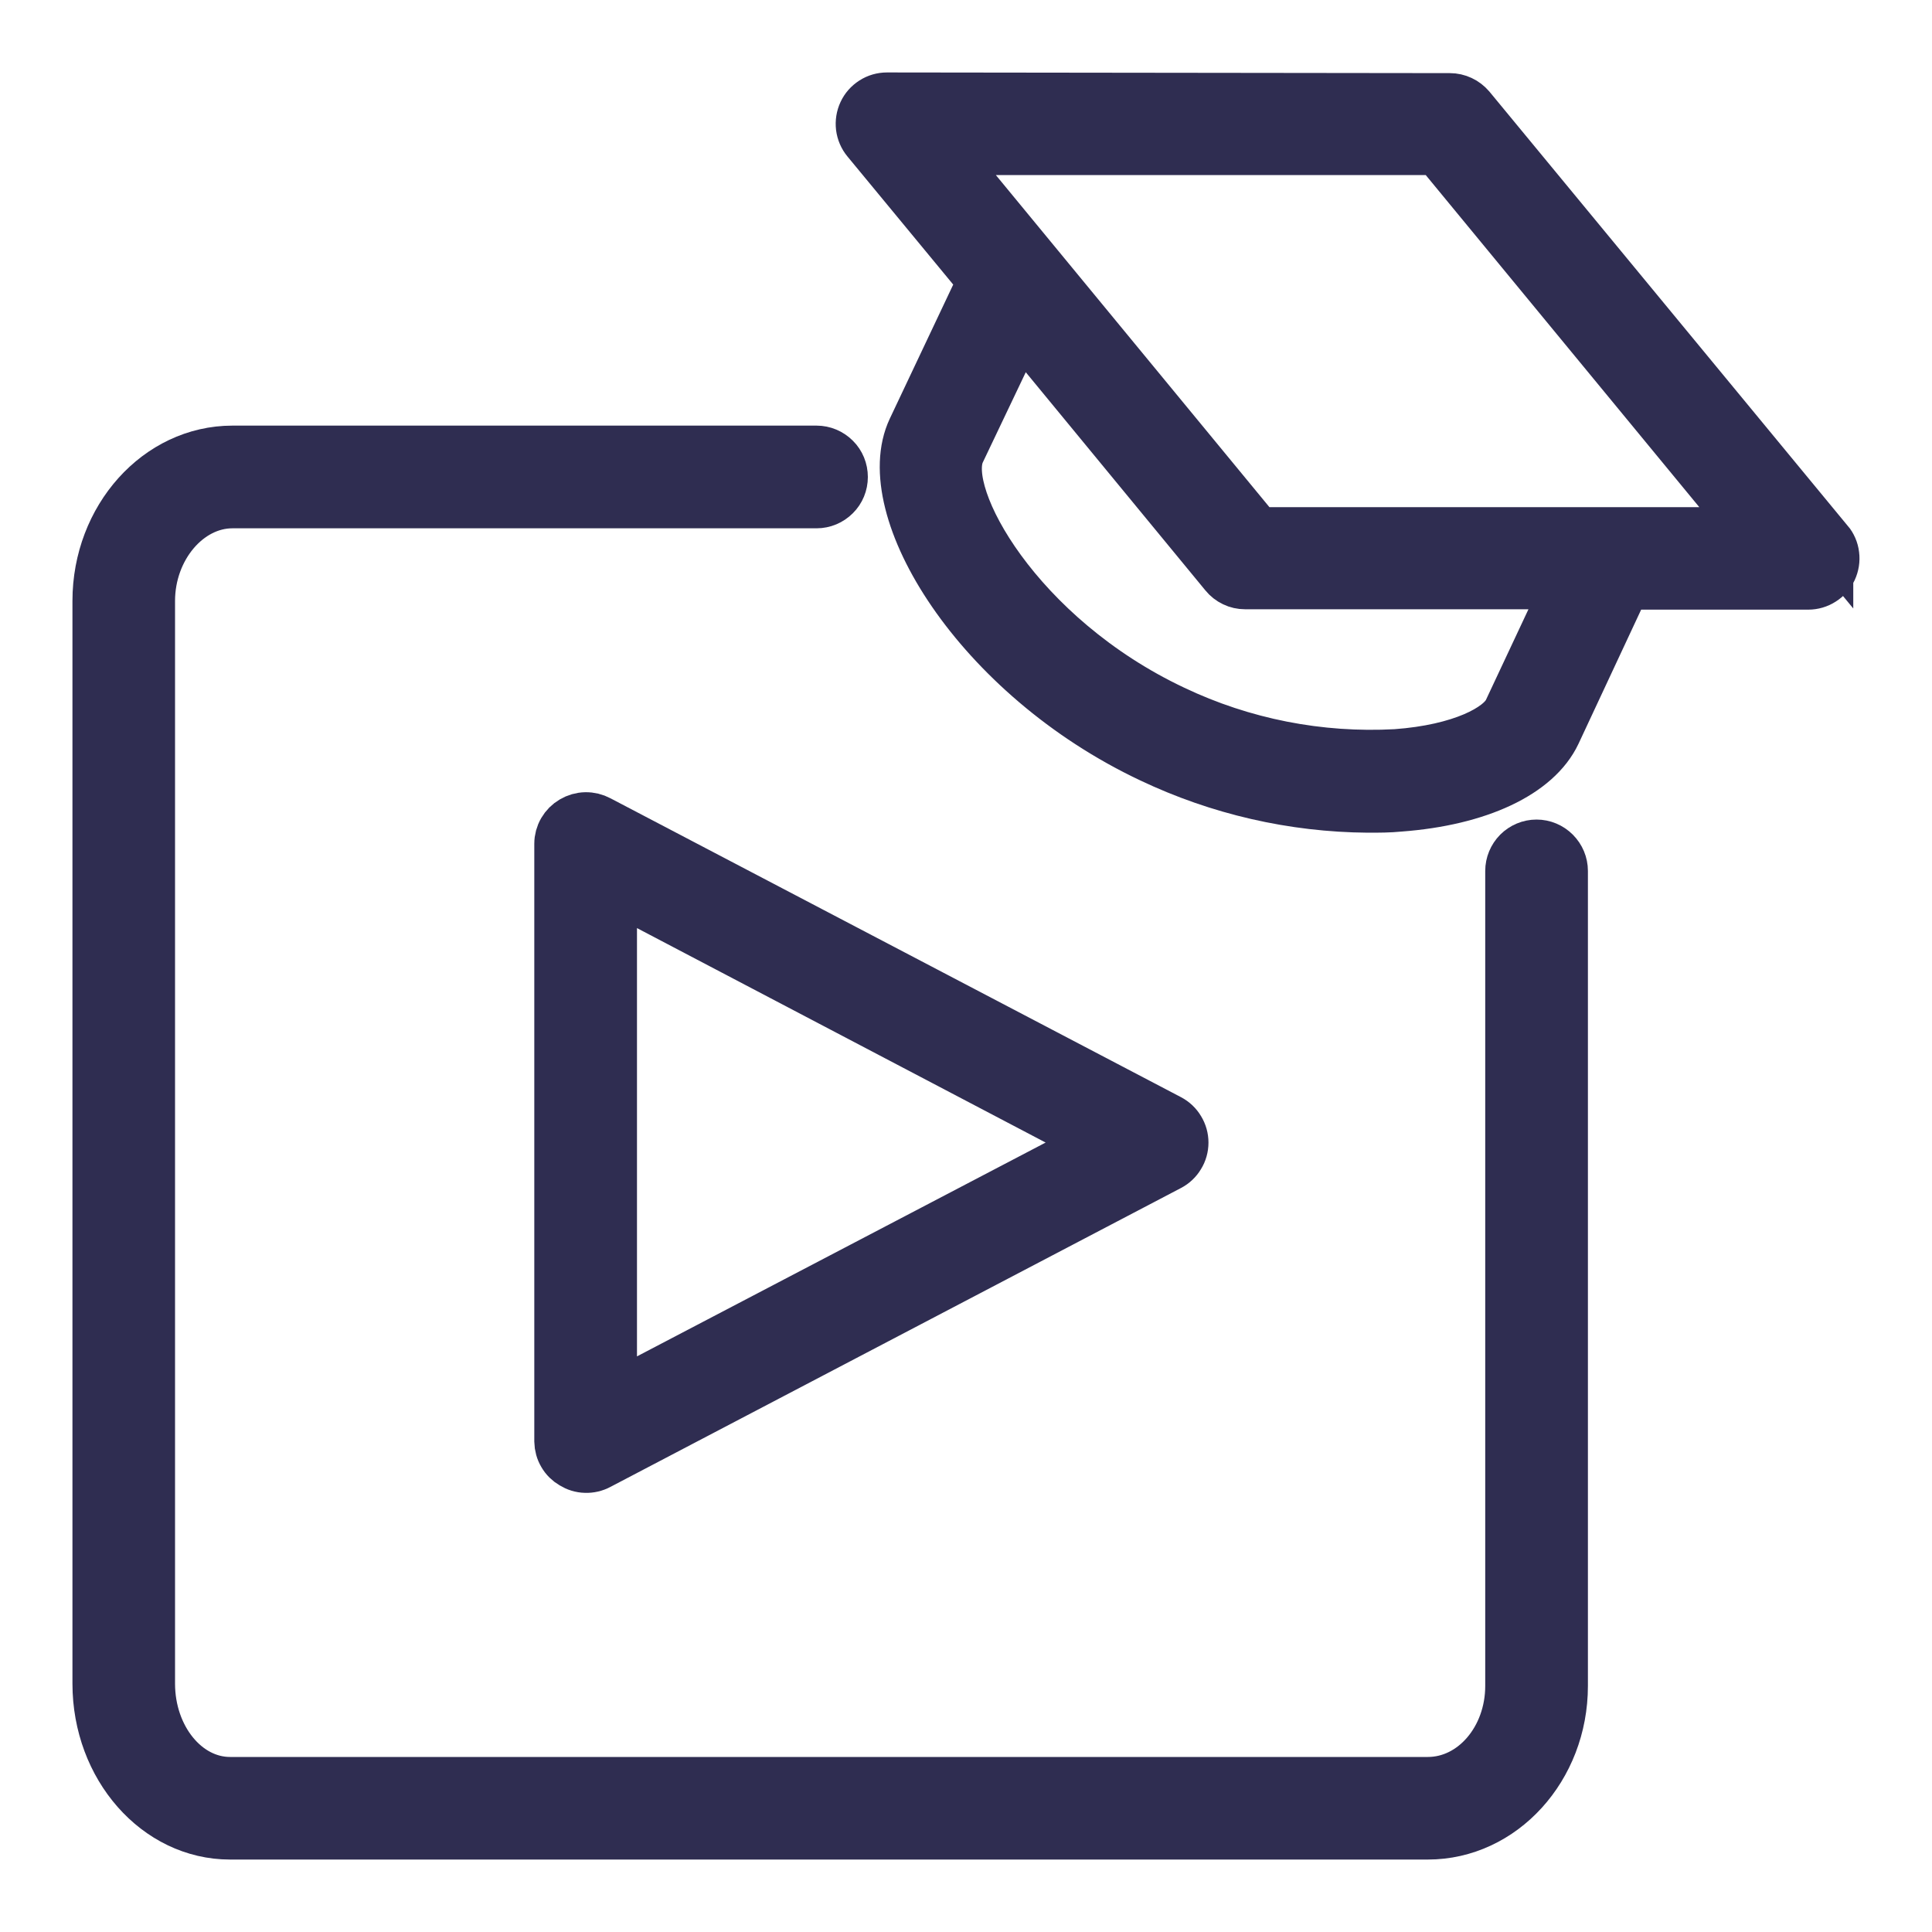 <svg width="20" height="20" viewBox="0 0 20 20" fill="none" xmlns="http://www.w3.org/2000/svg">
<path d="M15.906 8.734C15.832 8.734 15.76 8.764 15.707 8.817C15.655 8.87 15.625 8.941 15.625 9.016V17.453C15.625 17.996 15.247 18.438 14.781 18.438H2.381C1.93 18.438 1.562 17.985 1.562 17.429V6.221C1.562 5.677 1.949 5.219 2.406 5.219H8.453C8.528 5.219 8.599 5.189 8.652 5.136C8.705 5.084 8.734 5.012 8.734 4.938C8.734 4.863 8.705 4.791 8.652 4.739C8.599 4.686 8.528 4.656 8.453 4.656H2.406C1.631 4.656 1 5.359 1 6.221V17.429C1 18.297 1.62 19 2.381 19H14.781C15.556 19 16.188 18.307 16.188 17.453V9.016C16.188 8.941 16.158 8.87 16.105 8.817C16.052 8.764 15.981 8.734 15.906 8.734Z" fill="#2F2D51" stroke="#2F2D51" stroke-width="0.5"/>
<path d="M5.922 8.491C5.879 8.516 5.844 8.551 5.819 8.594C5.794 8.637 5.781 8.685 5.781 8.734V14.922C5.782 14.971 5.795 15.019 5.82 15.061C5.844 15.103 5.88 15.138 5.922 15.162C5.964 15.188 6.012 15.203 6.061 15.204C6.111 15.206 6.16 15.194 6.203 15.171L12.109 12.077C12.155 12.053 12.193 12.017 12.219 11.973C12.246 11.93 12.26 11.879 12.26 11.828C12.26 11.777 12.246 11.727 12.219 11.683C12.193 11.639 12.155 11.603 12.109 11.579L6.203 8.485C6.16 8.462 6.111 8.45 6.062 8.451C6.012 8.452 5.964 8.466 5.922 8.491ZM6.344 9.194L11.363 11.828L6.344 14.454V9.194Z" fill="#2F2D51" stroke="#2F2D51" stroke-width="0.5"/>
<path d="M18.935 5.603L15.226 1.108C15.199 1.077 15.166 1.051 15.129 1.034C15.091 1.016 15.05 1.007 15.009 1.007L9.182 1C9.128 1 9.076 1.015 9.031 1.044C8.986 1.073 8.95 1.113 8.928 1.161C8.905 1.21 8.897 1.263 8.903 1.316C8.91 1.369 8.931 1.419 8.965 1.46L10.163 2.911C10.157 2.92 10.152 2.928 10.148 2.938L9.437 4.441C9.048 5.268 10.113 7.005 11.911 7.853C12.614 8.187 13.382 8.364 14.161 8.37C14.271 8.37 14.382 8.37 14.49 8.359C15.309 8.298 15.916 8.013 16.114 7.594L16.817 6.089C16.817 6.081 16.817 6.071 16.827 6.061H18.719C18.772 6.061 18.824 6.046 18.869 6.017C18.914 5.989 18.95 5.948 18.973 5.9C18.995 5.852 19.004 5.798 18.997 5.745C18.991 5.692 18.969 5.642 18.935 5.601V5.603ZM15.608 7.353C15.524 7.533 15.126 7.749 14.452 7.798C13.659 7.841 12.869 7.686 12.152 7.345C10.544 6.586 9.737 5.125 9.947 4.682L10.562 3.391L12.672 5.954C12.698 5.986 12.731 6.012 12.769 6.03C12.806 6.048 12.847 6.057 12.888 6.057H16.216L15.608 7.353ZM13.023 5.5L9.779 1.562H14.877L18.121 5.5H13.023Z" fill="#2F2D51" stroke="#2F2D51" stroke-width="0.5"/>
</svg>
